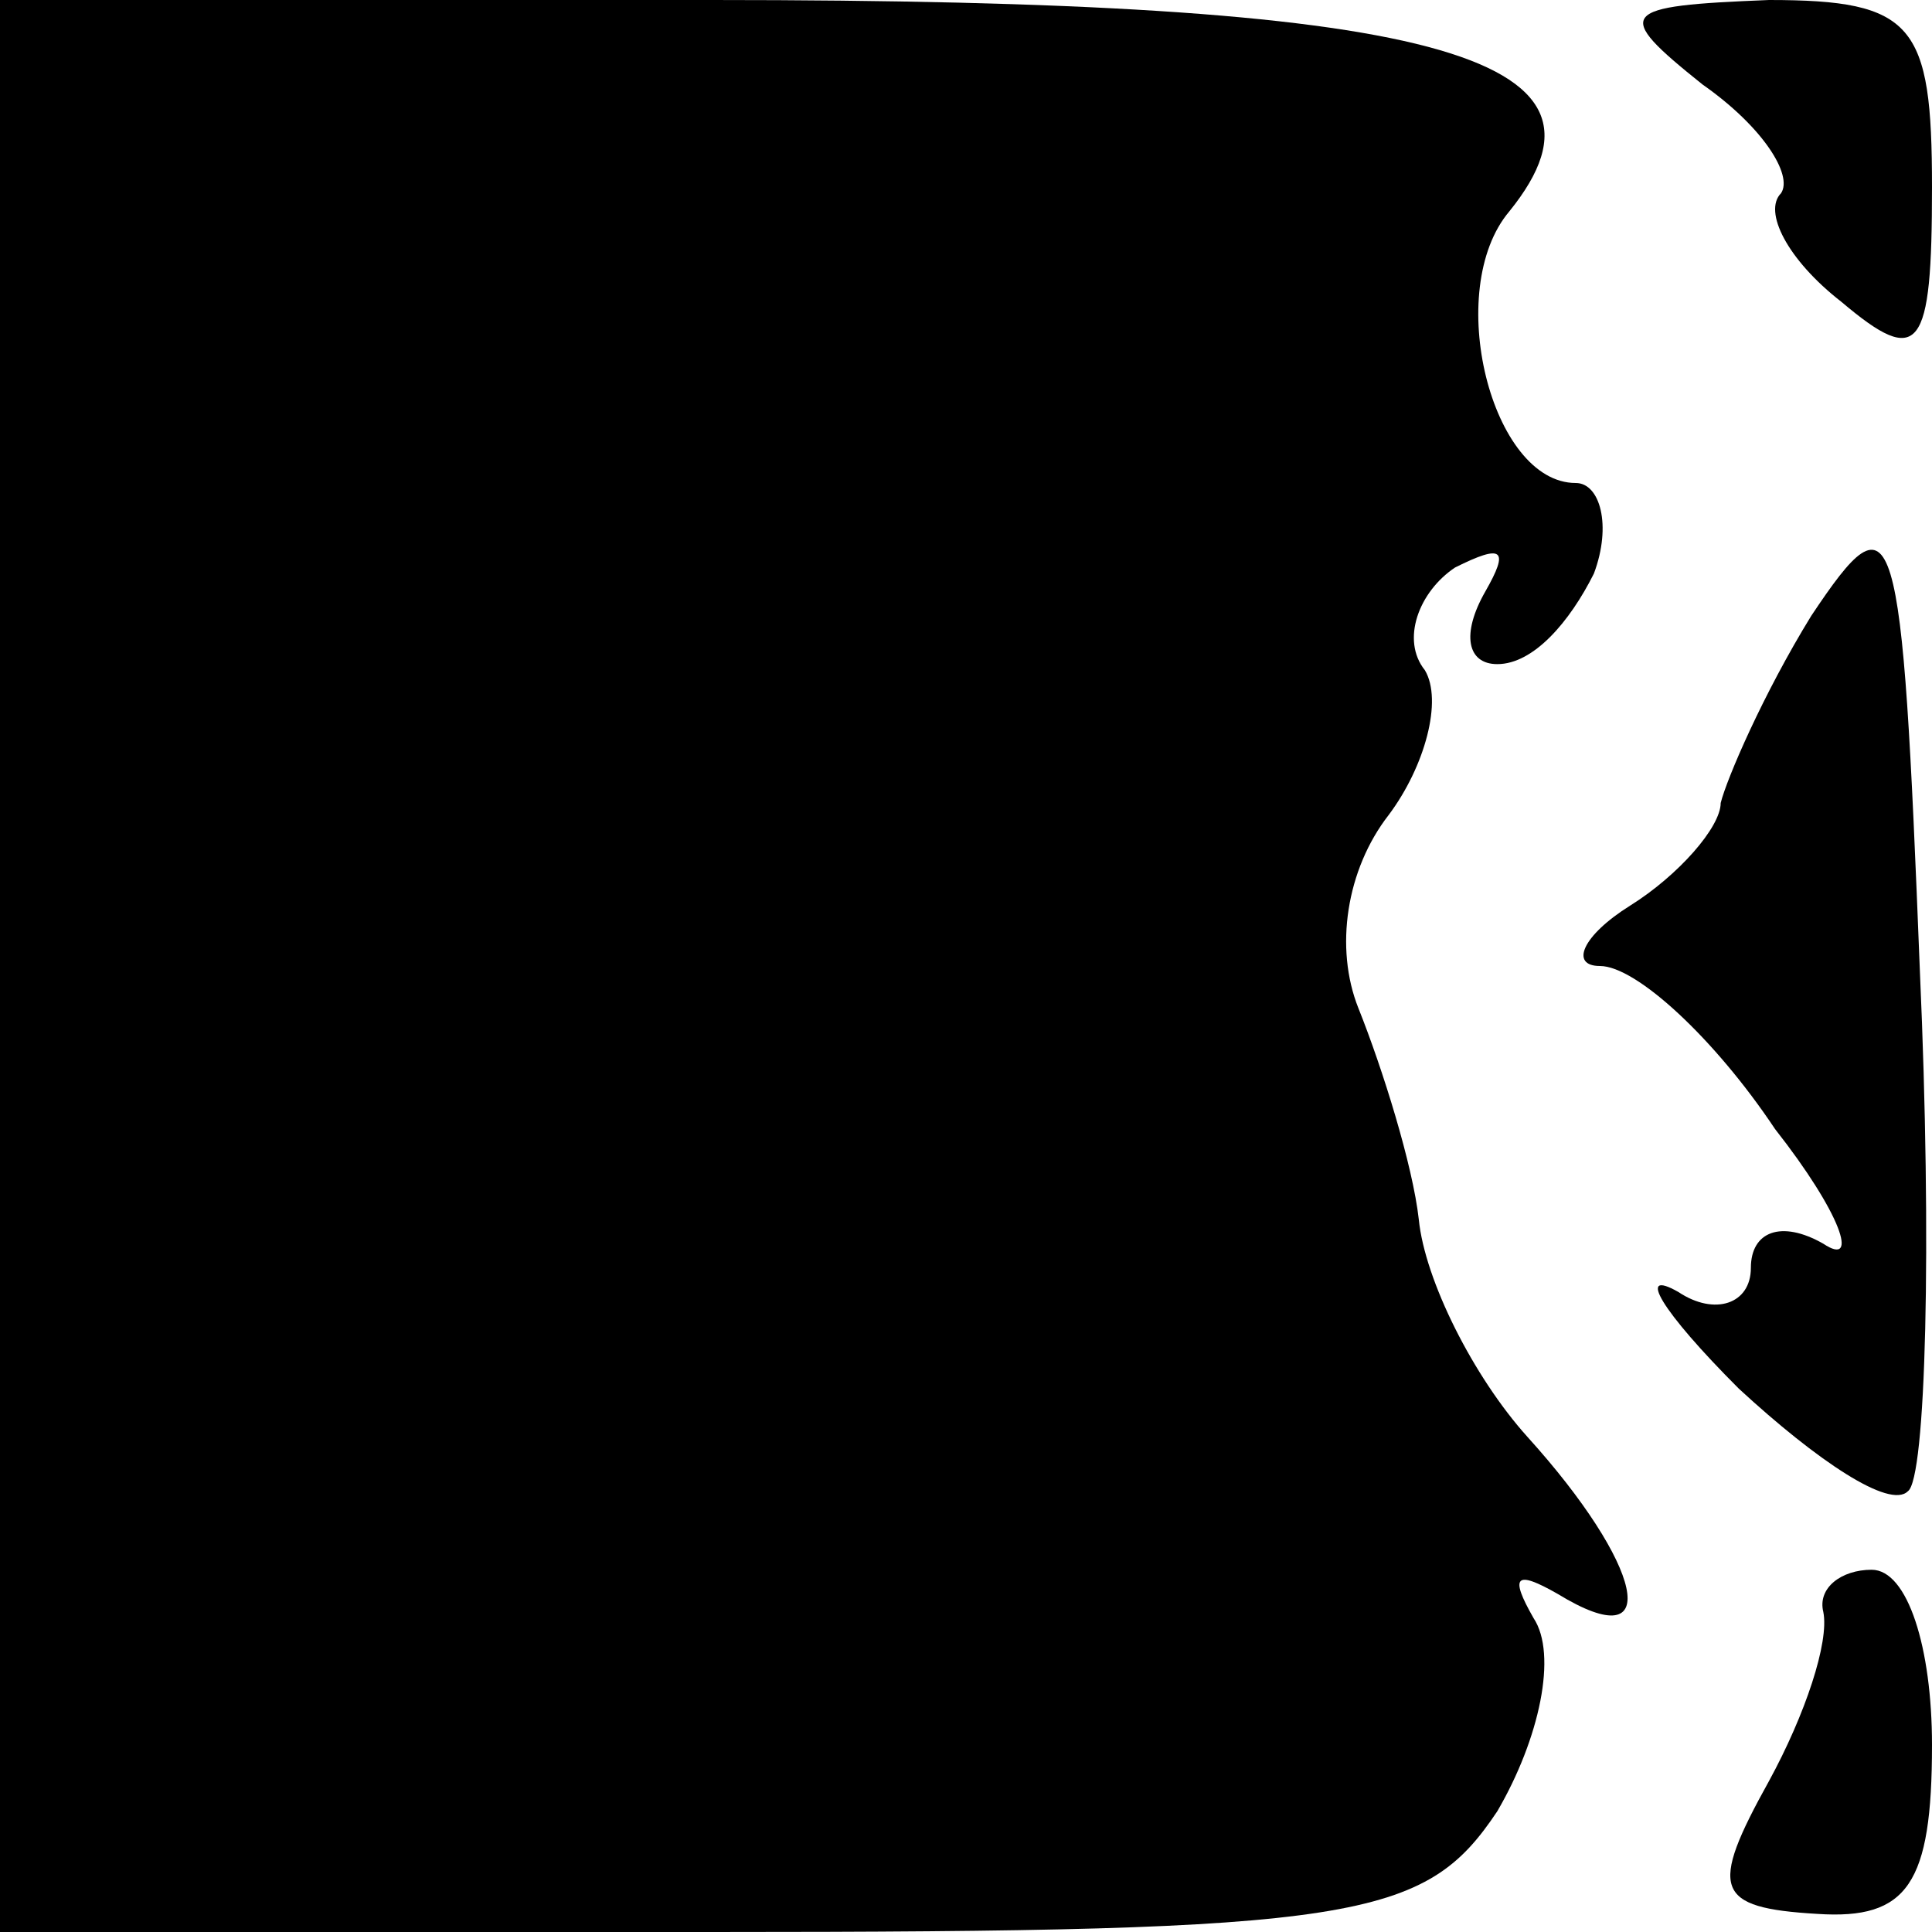 <?xml version="1.0" standalone="no"?>
<!DOCTYPE svg PUBLIC "-//W3C//DTD SVG 20010904//EN"
 "http://www.w3.org/TR/2001/REC-SVG-20010904/DTD/svg10.dtd">
<svg version="1.0" xmlns="http://www.w3.org/2000/svg"
 width="32pt" height="32pt" viewBox="0 0 32 32"
 preserveAspectRatio="xMidYMid meet">
<g transform="translate(0,32) scale(0.1,-0.1)"
fill="#000000" stroke="none">
<path fill="#000000" stroke="none" d="M0 160 l0 -160 118 0 c107 0 118 2 130
20 7 12 10 26 6 32 -4 7 -3 8 4 4 18 -11 14 5 -5 26 -9 10 -17 26 -18 36 -1 9
-6 25 -10 35 -4 10 -2 23 5 32 6 8 9 19 6 24 -4 5 -1 13 5 17 8 4 9 3 5 -4 -4
-7 -3 -12 2 -12 6 0 12 7 16 15 3 8 1 15 -3 15 -14 0 -22 32 -11 45 21 26 -13
35 -132 35 l-118 0 0 -160z"/>
<path fill="#000000" stroke="none" d="M282 306 c10 -7 15 -15 13 -18 -3 -3 1
-11 10 -18 13 -11 15 -8 15 19 0 27 -3 31 -27 31 -25 -1 -26 -2 -11 -14z"/>
<path fill="#000000" stroke="none" d="M300 218 c-8 -13 -14 -27 -15 -31 0 -4
-7 -12 -15 -17 -8 -5 -10 -10 -5 -10 6 0 19 -12 29 -27 11 -14 14 -23 8 -19
-7 4 -12 2 -12 -4 0 -6 -6 -8 -12 -4 -7 4 -3 -3 10 -16 13 -12 25 -20 28 -17
3 2 4 41 2 86 -3 76 -4 80 -18 59z"/>
<path fill="#000000" stroke="none" d="M302 53 c1 -5 -3 -17 -9 -28 -10 -18
-9 -21 8 -22 15 -1 19 5 19 28 0 16 -4 29 -10 29 -5 0 -9 -3 -8 -7z"/>
</g>
</svg>
